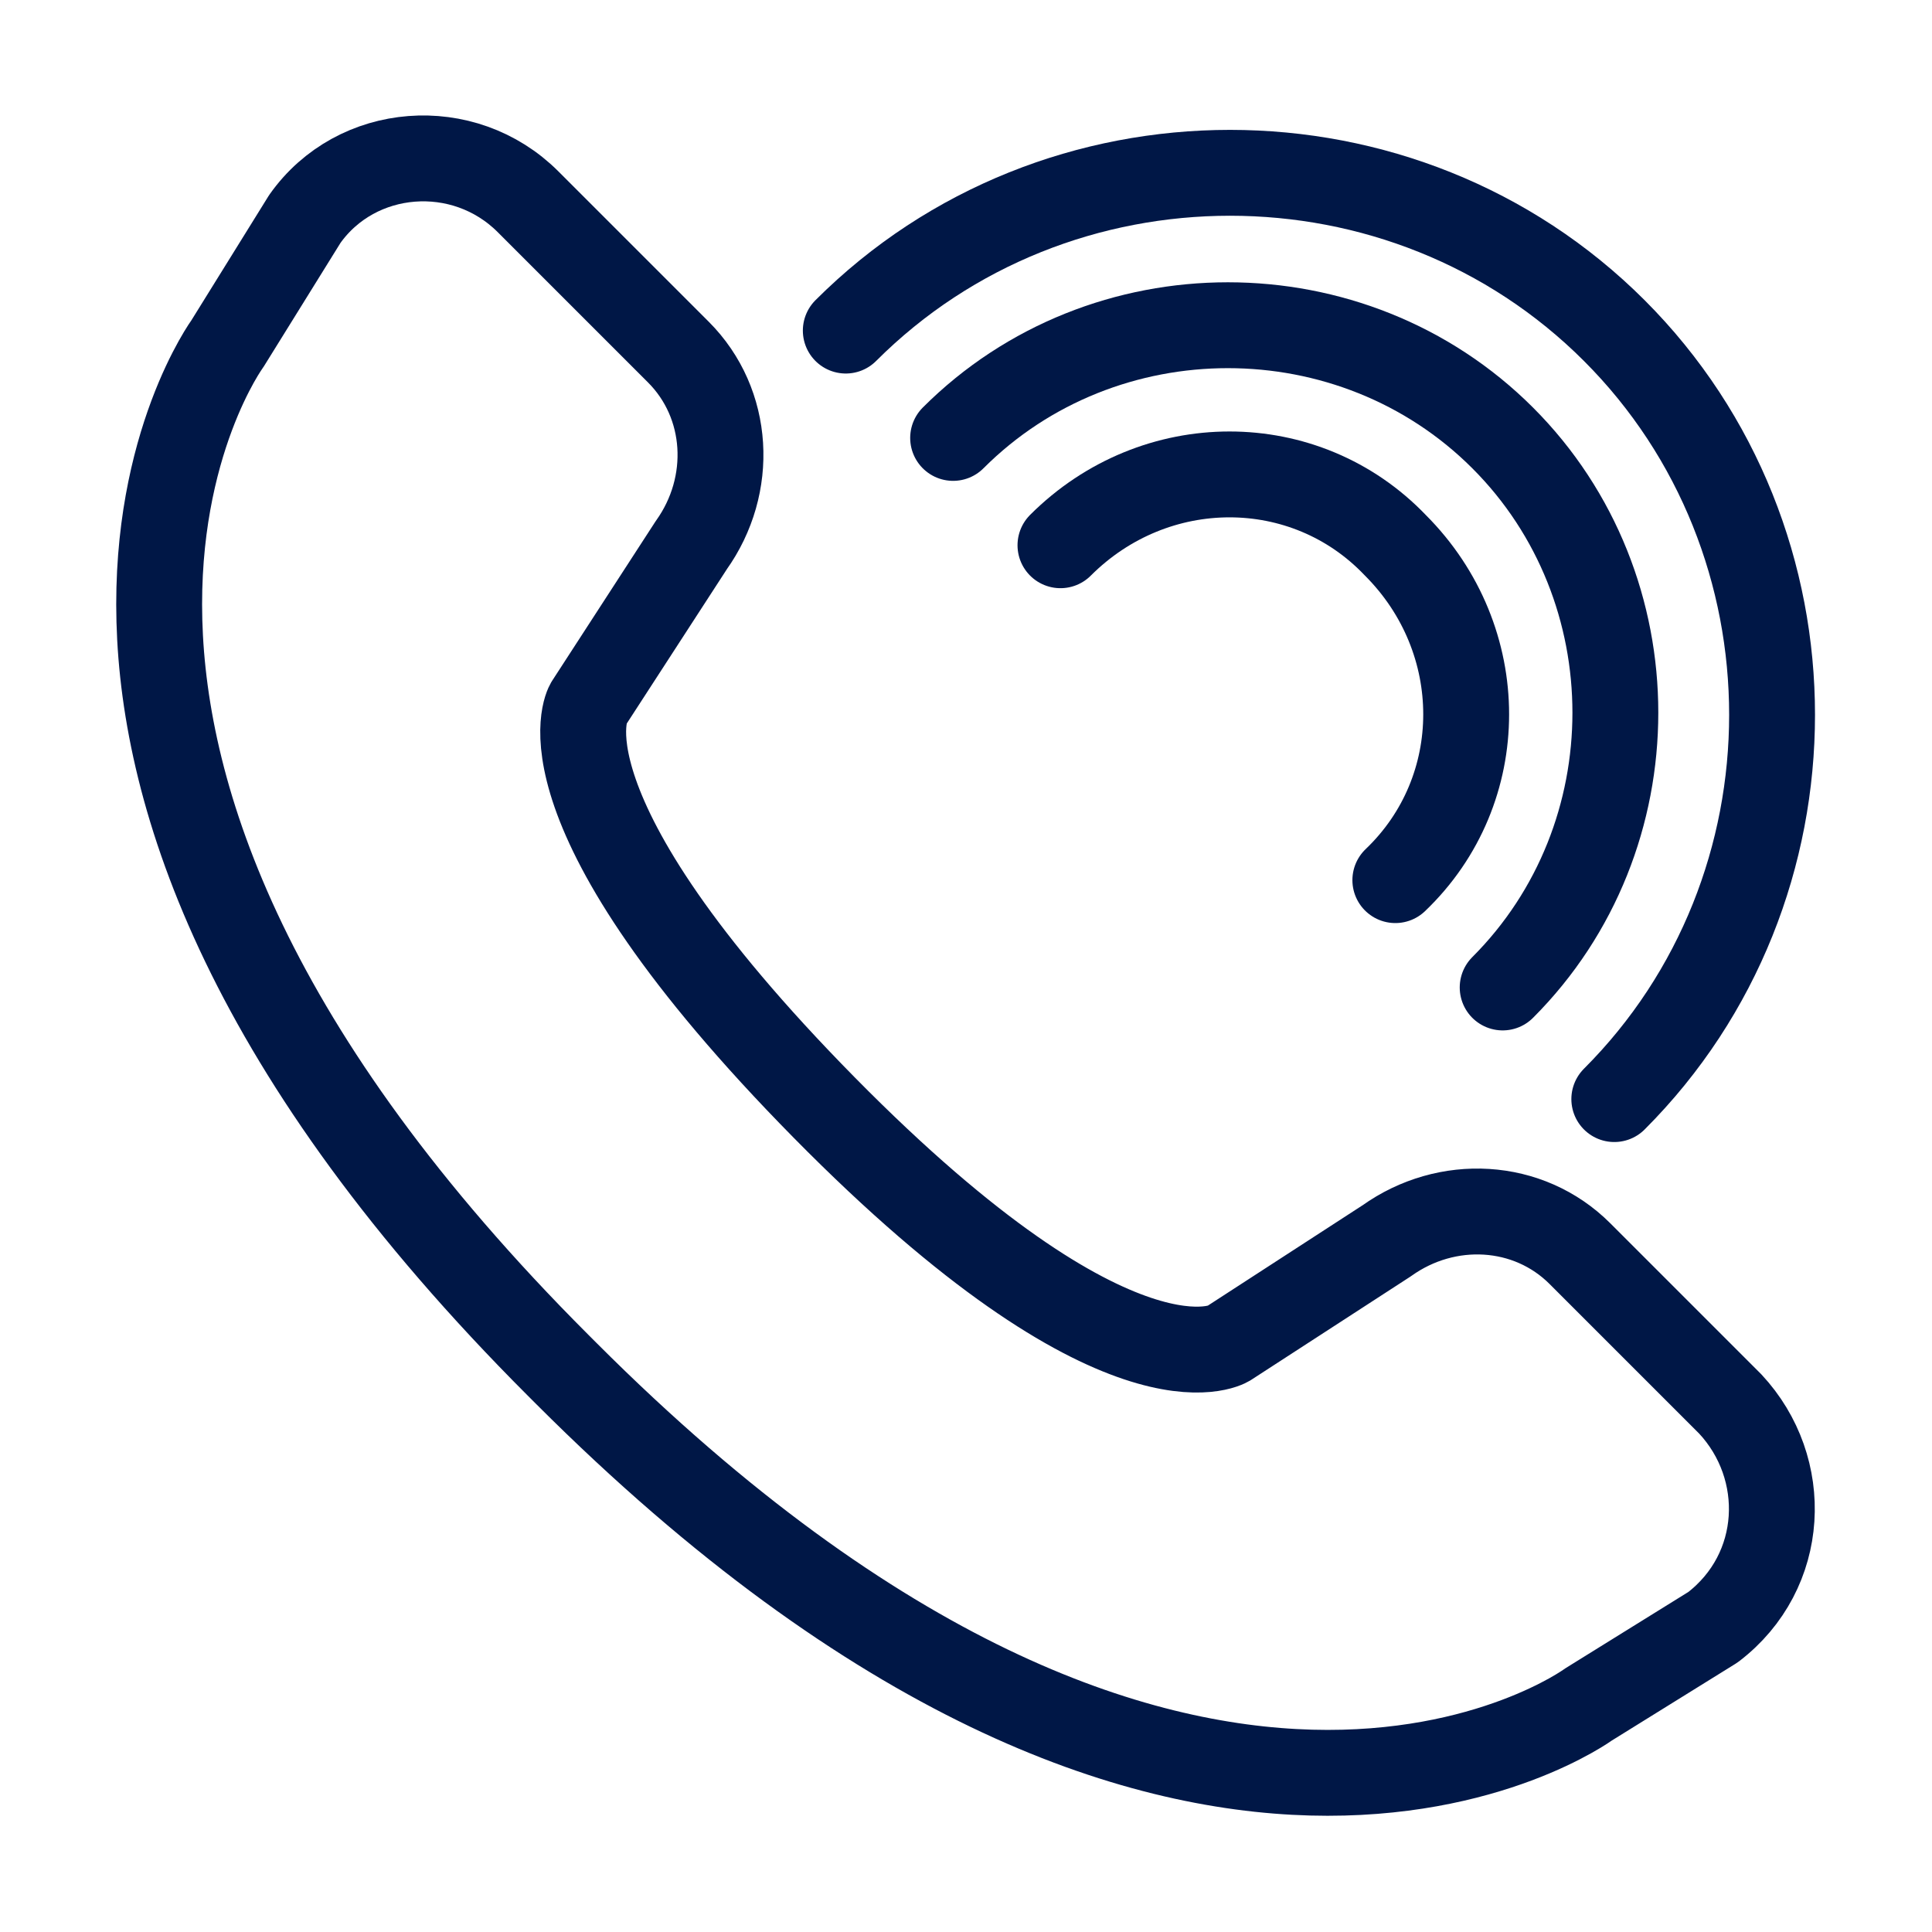 <?xml version="1.0" encoding="utf-8"?>
<!-- Generator: Adobe Illustrator 22.0.1, SVG Export Plug-In . SVG Version: 6.00 Build 0)  -->
<svg version="1.2" baseProfile="tiny" id="Layer_1" xmlns="http://www.w3.org/2000/svg" xmlns:xlink="http://www.w3.org/1999/xlink"
	 x="0px" y="0px" viewBox="0 0 45 45" xml:space="preserve">
<g>

		<path fill="none" stroke="#001746" stroke-width="2" stroke-linecap="round" stroke-linejoin="round" stroke-miterlimit="10" d="
		M7.1,5.1L5.3,8c0,0-6.8,9.3,7.7,23.8l0,0c0,0,0,0,0.1,0.1c0,0,0,0,0.1,0.1l0,0C27.7,46.5,37,39.7,37,39.7l2.9-1.8
		c1.7-1.3,1.8-3.7,0.4-5.2l-3.5-3.5c-1.2-1.2-3.1-1.3-4.5-0.3l-3.7,2.4c0,0-2.5,1.5-9.4-5.5c-6.9-7-5.5-9.4-5.5-9.4l2.4-3.7
		c1-1.4,0.9-3.3-0.3-4.5l-3.5-3.5C10.8,3.2,8.3,3.4,7.1,5.1z"/>
	<g>

			<path fill="none" stroke="#001746" stroke-width="2" stroke-linecap="round" stroke-linejoin="round" stroke-miterlimit="10" d="
			M24.7,12.7c2.2-2.2,5.7-2.2,7.8,0c2.2,2.2,2.2,5.7,0,7.8"/>

			<path fill="none" stroke="#001746" stroke-width="2" stroke-linecap="round" stroke-linejoin="round" stroke-miterlimit="10" d="
			M22.2,10.2c3.5-3.5,9.3-3.5,12.8,0c3.5,3.5,3.5,9.3,0,12.8"/>

			<path fill="none" stroke="#001746" stroke-width="2" stroke-linecap="round" stroke-linejoin="round" stroke-miterlimit="10" d="
			M19.7,7.7c4.9-4.9,13-4.9,17.9,0c4.9,4.9,4.9,13,0,17.9"/>
	</g>
</g>
</svg>
